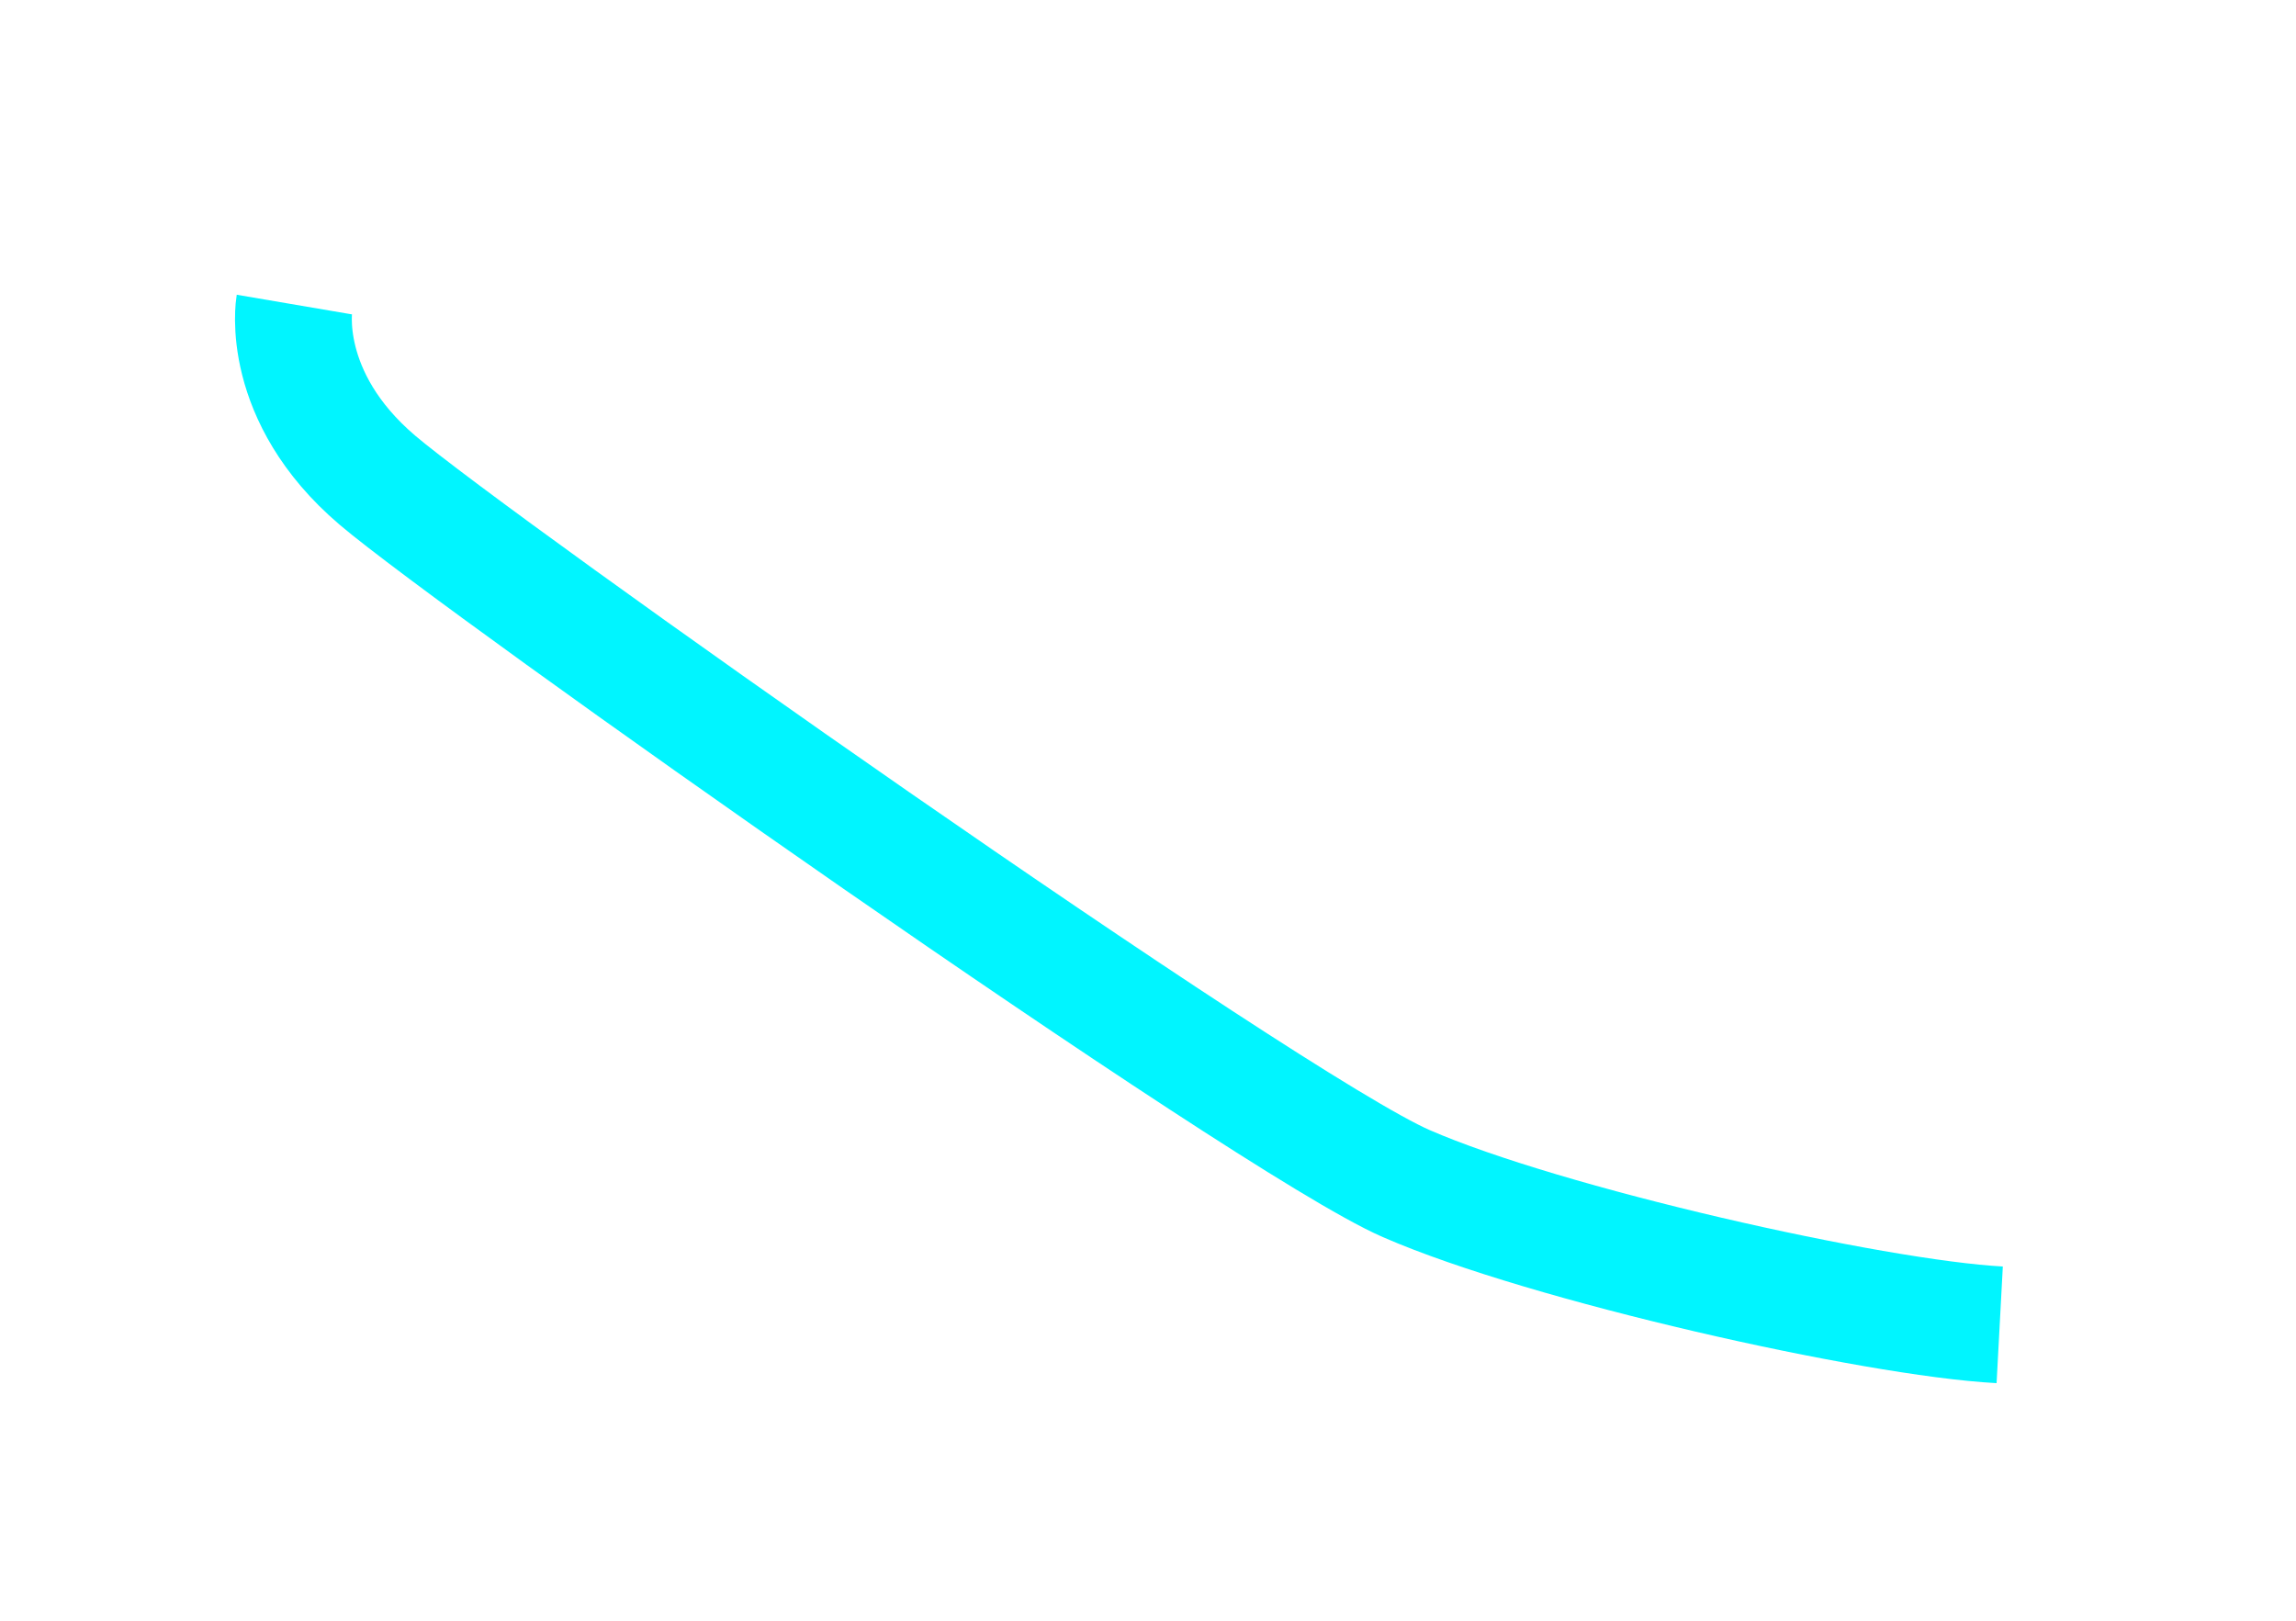 <svg xmlns="http://www.w3.org/2000/svg" xmlns:xlink="http://www.w3.org/1999/xlink" width="98.28" height="69.392" viewBox="0 0 98.28 69.392">
  <defs>
    <filter id="Path_389" x="0" y="0" width="98.28" height="69.392" filterUnits="userSpaceOnUse">
      <feOffset dy="3" input="SourceAlpha"/>
      <feGaussianBlur stdDeviation="3" result="blur"/>
      <feFlood flood-opacity="0.502"/>
      <feComposite operator="in" in2="blur"/>
      <feComposite in="SourceGraphic"/>
    </filter>
  </defs>
  <g transform="matrix(1, 0, 0, 1, 0, 0)" filter="url(#Path_389)">
    <path id="Path_389-2" data-name="Path 389" d="M686.588,3228.326s-.668,3.919,3.556,7.517,38.06,27.5,44.037,30.108,19.987,5.757,25.406,6.047" transform="translate(-673.99 -3218.29)" fill="none" stroke="#00f5ff"  stroke-width="5"/>
  </g>
</svg>
